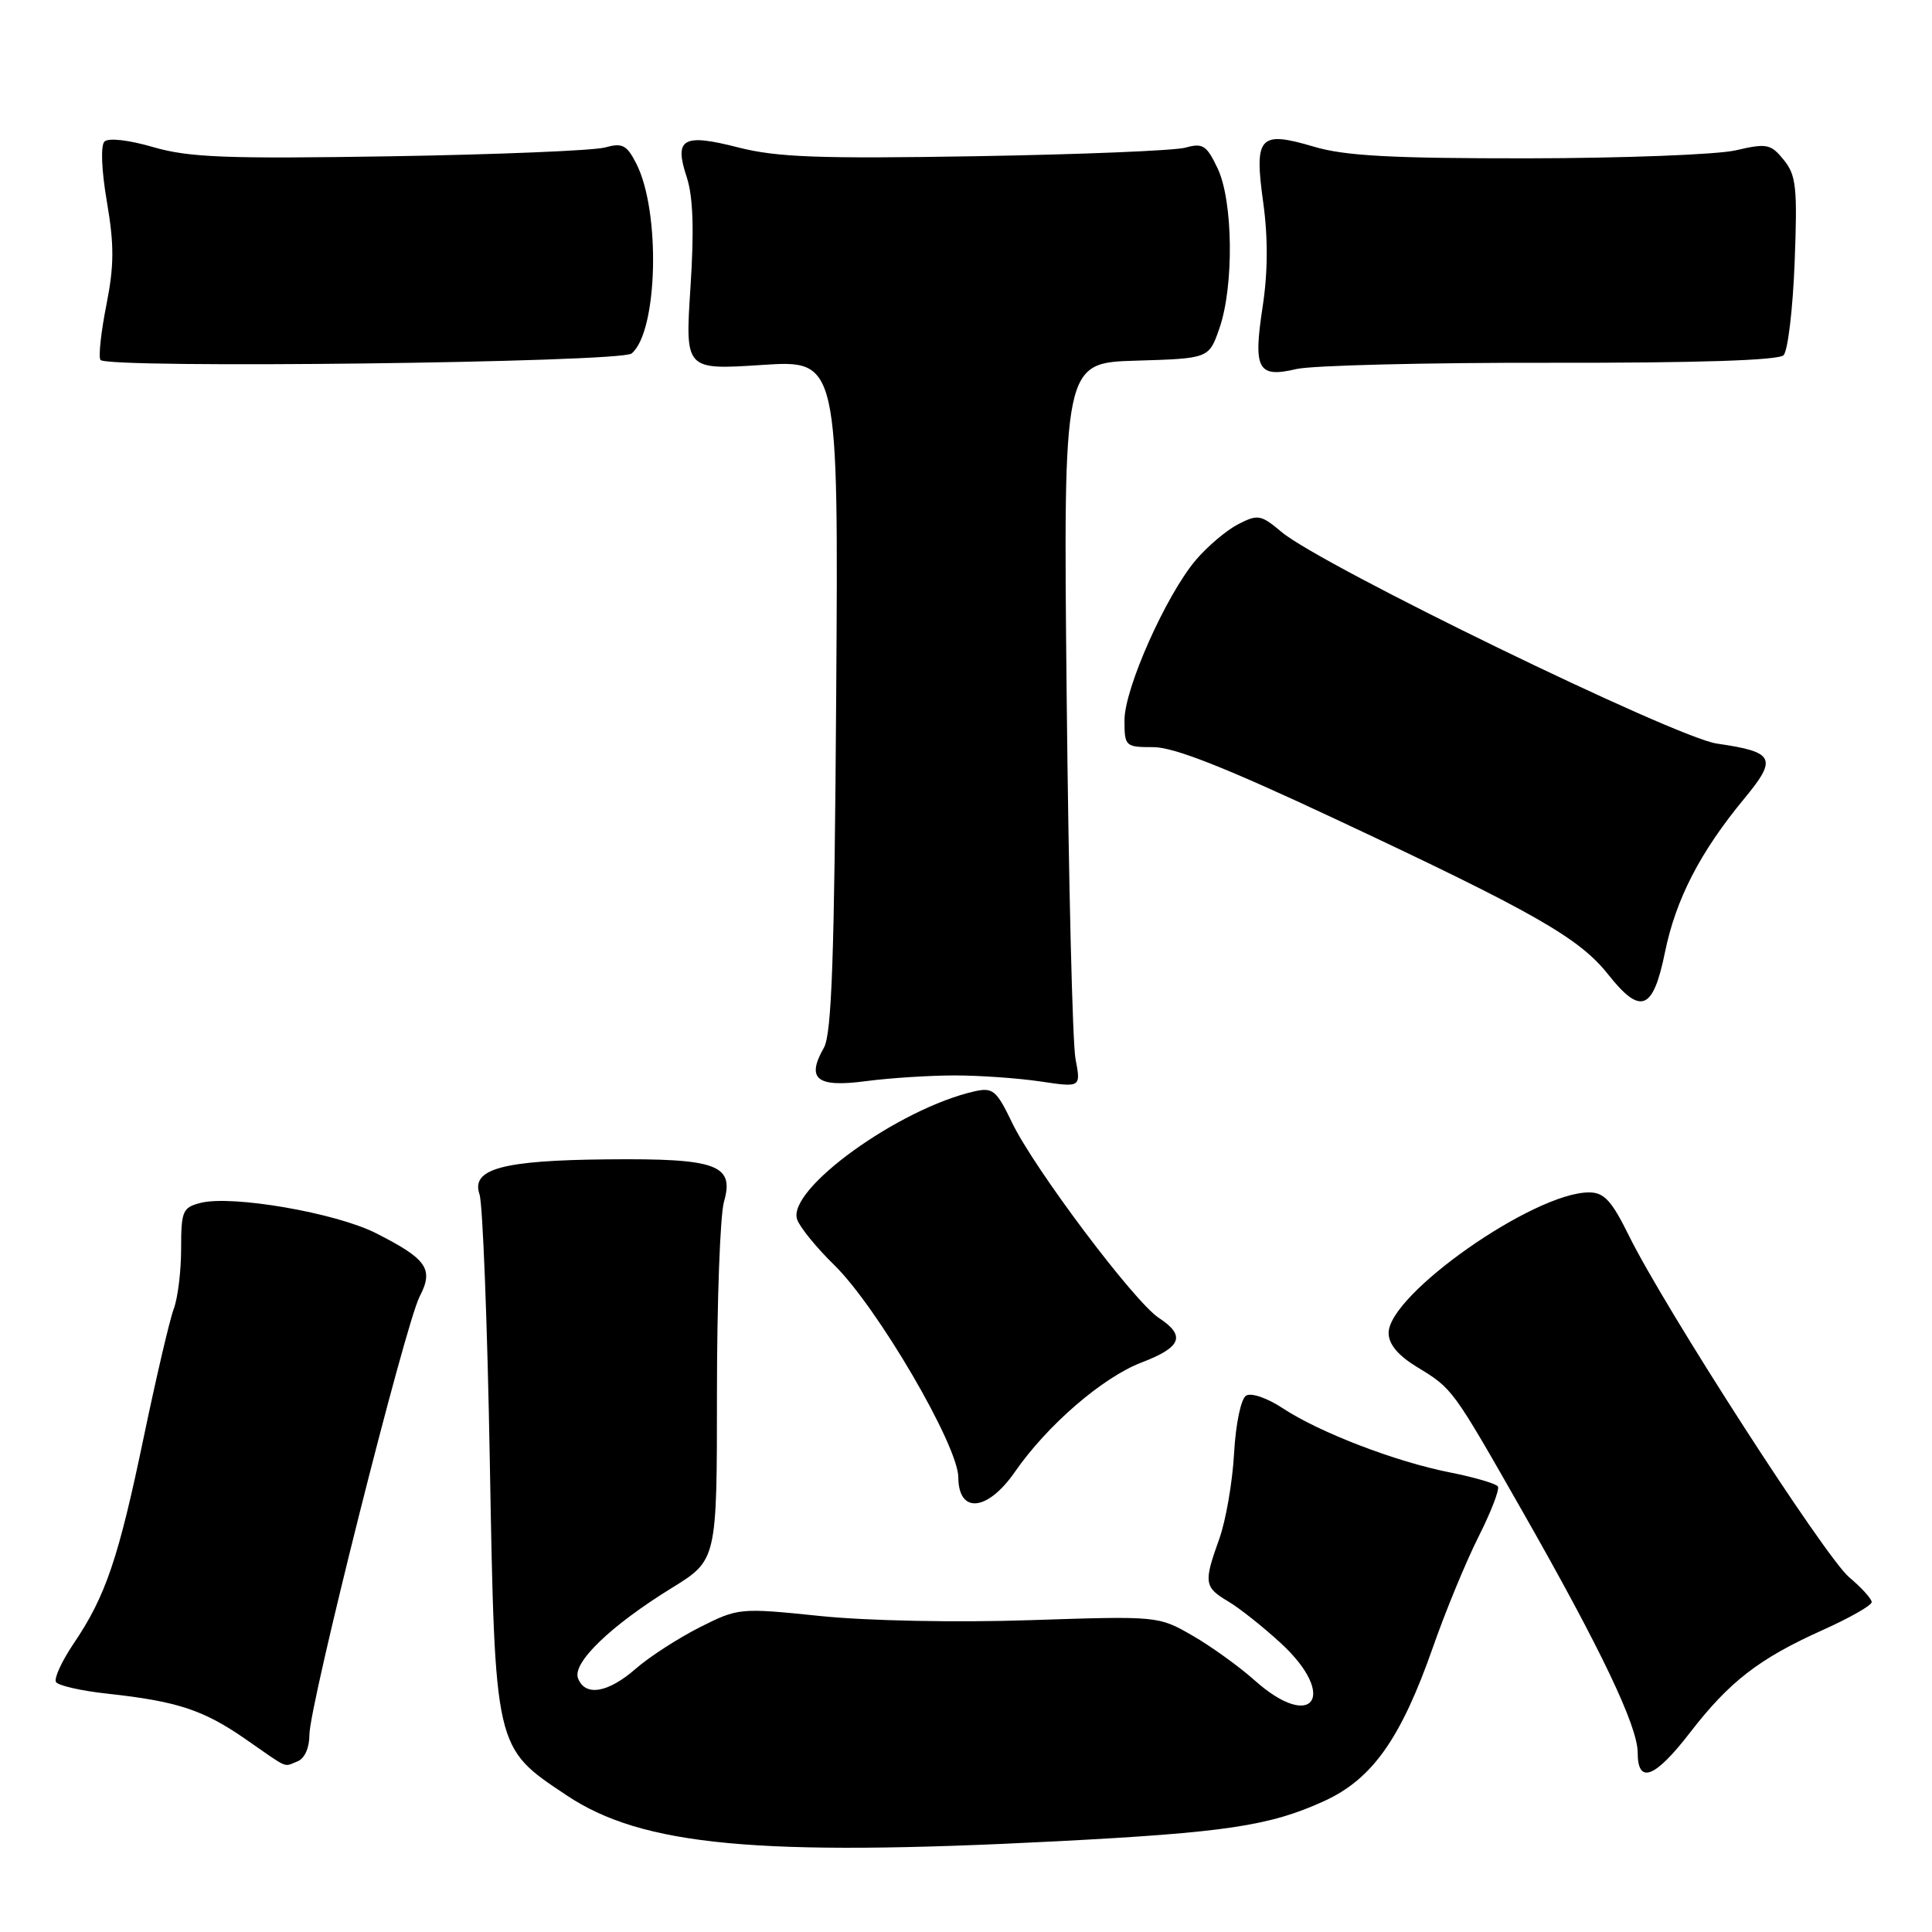 <?xml version="1.0" encoding="UTF-8" standalone="no"?>
<!DOCTYPE svg PUBLIC "-//W3C//DTD SVG 1.1//EN" "http://www.w3.org/Graphics/SVG/1.1/DTD/svg11.dtd" >
<svg xmlns="http://www.w3.org/2000/svg" xmlns:xlink="http://www.w3.org/1999/xlink" version="1.1" viewBox="0 0 256 256">
 <g >
 <path fill="currentColor"
d=" M 140.00 243.98 C 162.40 242.82 168.26 241.94 175.46 238.65 C 181.86 235.72 185.63 230.38 189.90 218.19 C 191.57 213.41 194.29 206.84 195.93 203.59 C 197.57 200.33 198.72 197.36 198.48 196.97 C 198.24 196.59 195.39 195.75 192.15 195.11 C 184.93 193.69 174.81 189.80 169.94 186.58 C 167.91 185.24 165.79 184.51 165.11 184.93 C 164.43 185.35 163.74 188.67 163.52 192.59 C 163.31 196.39 162.43 201.47 161.57 203.88 C 159.47 209.73 159.55 210.30 162.75 212.20 C 164.26 213.10 167.41 215.60 169.75 217.76 C 177.33 224.77 173.94 229.51 166.25 222.66 C 164.19 220.82 160.47 218.14 158.00 216.72 C 153.51 214.13 153.44 214.12 136.50 214.68 C 126.73 215.01 114.91 214.77 108.69 214.13 C 97.99 213.03 97.84 213.05 92.69 215.64 C 89.84 217.09 86.02 219.55 84.22 221.13 C 80.55 224.33 77.53 224.83 76.59 222.38 C 75.81 220.33 80.91 215.41 89.02 210.41 C 95.00 206.72 95.00 206.72 95.00 184.60 C 95.00 172.44 95.42 161.03 95.93 159.24 C 97.34 154.33 94.99 153.48 80.50 153.62 C 66.52 153.75 62.38 154.89 63.54 158.27 C 63.96 159.50 64.58 175.35 64.90 193.50 C 65.60 231.97 65.49 231.49 75.08 237.89 C 85.10 244.59 100.38 246.02 140.00 243.98 Z  M 223.95 229.56 C 229.15 222.82 233.10 219.77 241.47 216.01 C 245.06 214.40 248.00 212.73 248.01 212.29 C 248.01 211.86 246.67 210.38 245.03 209.00 C 241.85 206.33 220.58 173.35 215.85 163.75 C 213.54 159.07 212.56 158.00 210.55 158.00 C 203.25 158.00 184.00 171.50 184.00 176.62 C 184.00 178.11 185.23 179.59 187.75 181.13 C 192.52 184.04 192.40 183.88 201.87 200.50 C 212.11 218.48 217.00 228.73 217.00 232.22 C 217.00 236.49 219.28 235.62 223.95 229.56 Z  M 39.42 233.39 C 40.36 233.03 41.00 231.61 41.00 229.86 C 41.00 225.93 53.68 175.53 55.60 171.81 C 57.50 168.14 56.60 166.84 49.79 163.39 C 44.50 160.71 30.78 158.34 26.62 159.38 C 24.20 159.99 24.00 160.44 24.00 165.45 C 24.00 168.43 23.56 172.02 23.02 173.44 C 22.49 174.85 20.70 182.49 19.05 190.41 C 15.71 206.46 14.00 211.52 9.77 217.76 C 8.19 220.10 7.13 222.40 7.42 222.88 C 7.72 223.35 10.78 224.05 14.23 224.42 C 23.48 225.43 26.95 226.57 32.50 230.42 C 38.42 234.53 37.50 234.13 39.42 233.39 Z  M 134.48 195.03 C 138.78 188.83 146.10 182.51 151.28 180.53 C 156.57 178.51 157.15 176.99 153.54 174.62 C 150.29 172.49 136.99 154.79 134.10 148.75 C 132.05 144.48 131.56 144.07 129.16 144.60 C 119.10 146.87 104.20 157.63 105.63 161.60 C 106.01 162.65 108.21 165.35 110.52 167.60 C 116.23 173.17 126.96 191.52 126.98 195.75 C 127.01 200.64 130.85 200.27 134.48 195.03 Z  M 126.50 142.50 C 129.80 142.50 134.91 142.86 137.87 143.30 C 143.23 144.10 143.23 144.10 142.51 140.30 C 142.11 138.21 141.59 116.60 141.34 92.29 C 140.89 48.07 140.89 48.07 150.54 47.79 C 160.19 47.50 160.19 47.50 161.58 43.50 C 163.52 37.91 163.40 26.64 161.34 22.31 C 159.89 19.25 159.37 18.92 157.09 19.56 C 155.67 19.96 143.15 20.47 129.27 20.70 C 108.48 21.05 102.94 20.84 97.84 19.54 C 90.47 17.65 89.29 18.33 91.00 23.49 C 91.84 26.06 91.99 30.45 91.49 38.09 C 90.78 49.02 90.78 49.02 100.94 48.36 C 111.10 47.69 111.10 47.69 110.80 92.10 C 110.57 126.72 110.21 137.01 109.17 138.83 C 106.80 142.99 108.22 144.12 114.72 143.26 C 117.90 142.84 123.20 142.50 126.50 142.50 Z  M 220.62 126.17 C 222.05 119.16 225.28 112.89 231.10 105.85 C 235.56 100.46 235.16 99.64 227.50 98.53 C 222.02 97.74 175.07 74.92 169.80 70.48 C 167.07 68.19 166.67 68.12 164.05 69.47 C 162.50 70.27 159.98 72.41 158.45 74.21 C 154.50 78.88 149.00 91.22 149.00 95.43 C 149.00 98.90 149.11 99.00 152.82 99.00 C 155.56 99.00 162.40 101.70 176.96 108.53 C 203.28 120.87 209.26 124.28 213.09 129.12 C 217.40 134.56 219.04 133.91 220.62 126.17 Z  M 205.39 48.07 C 224.85 48.10 235.65 47.75 236.33 47.07 C 236.90 46.50 237.56 40.96 237.80 34.76 C 238.18 24.85 238.01 23.22 236.36 21.19 C 234.64 19.07 234.12 18.96 229.99 19.92 C 227.52 20.49 215.12 20.96 202.43 20.98 C 184.38 20.99 178.22 20.66 174.11 19.44 C 166.86 17.29 166.16 18.05 167.39 26.88 C 168.03 31.54 168.00 36.14 167.30 40.68 C 166.04 48.95 166.66 50.11 171.78 48.90 C 173.83 48.42 188.95 48.04 205.39 48.07 Z  M 83.69 46.84 C 87.17 43.95 87.56 28.00 84.30 21.65 C 83.05 19.21 82.46 18.90 80.17 19.54 C 78.70 19.95 65.90 20.48 51.72 20.71 C 29.98 21.06 25.06 20.87 20.33 19.50 C 17.05 18.54 14.36 18.24 13.84 18.76 C 13.32 19.28 13.45 22.59 14.17 26.77 C 15.14 32.47 15.13 35.19 14.10 40.39 C 13.39 43.96 13.03 47.24 13.31 47.69 C 14.04 48.87 82.23 48.05 83.69 46.84 Z "/>
</g>
</svg>